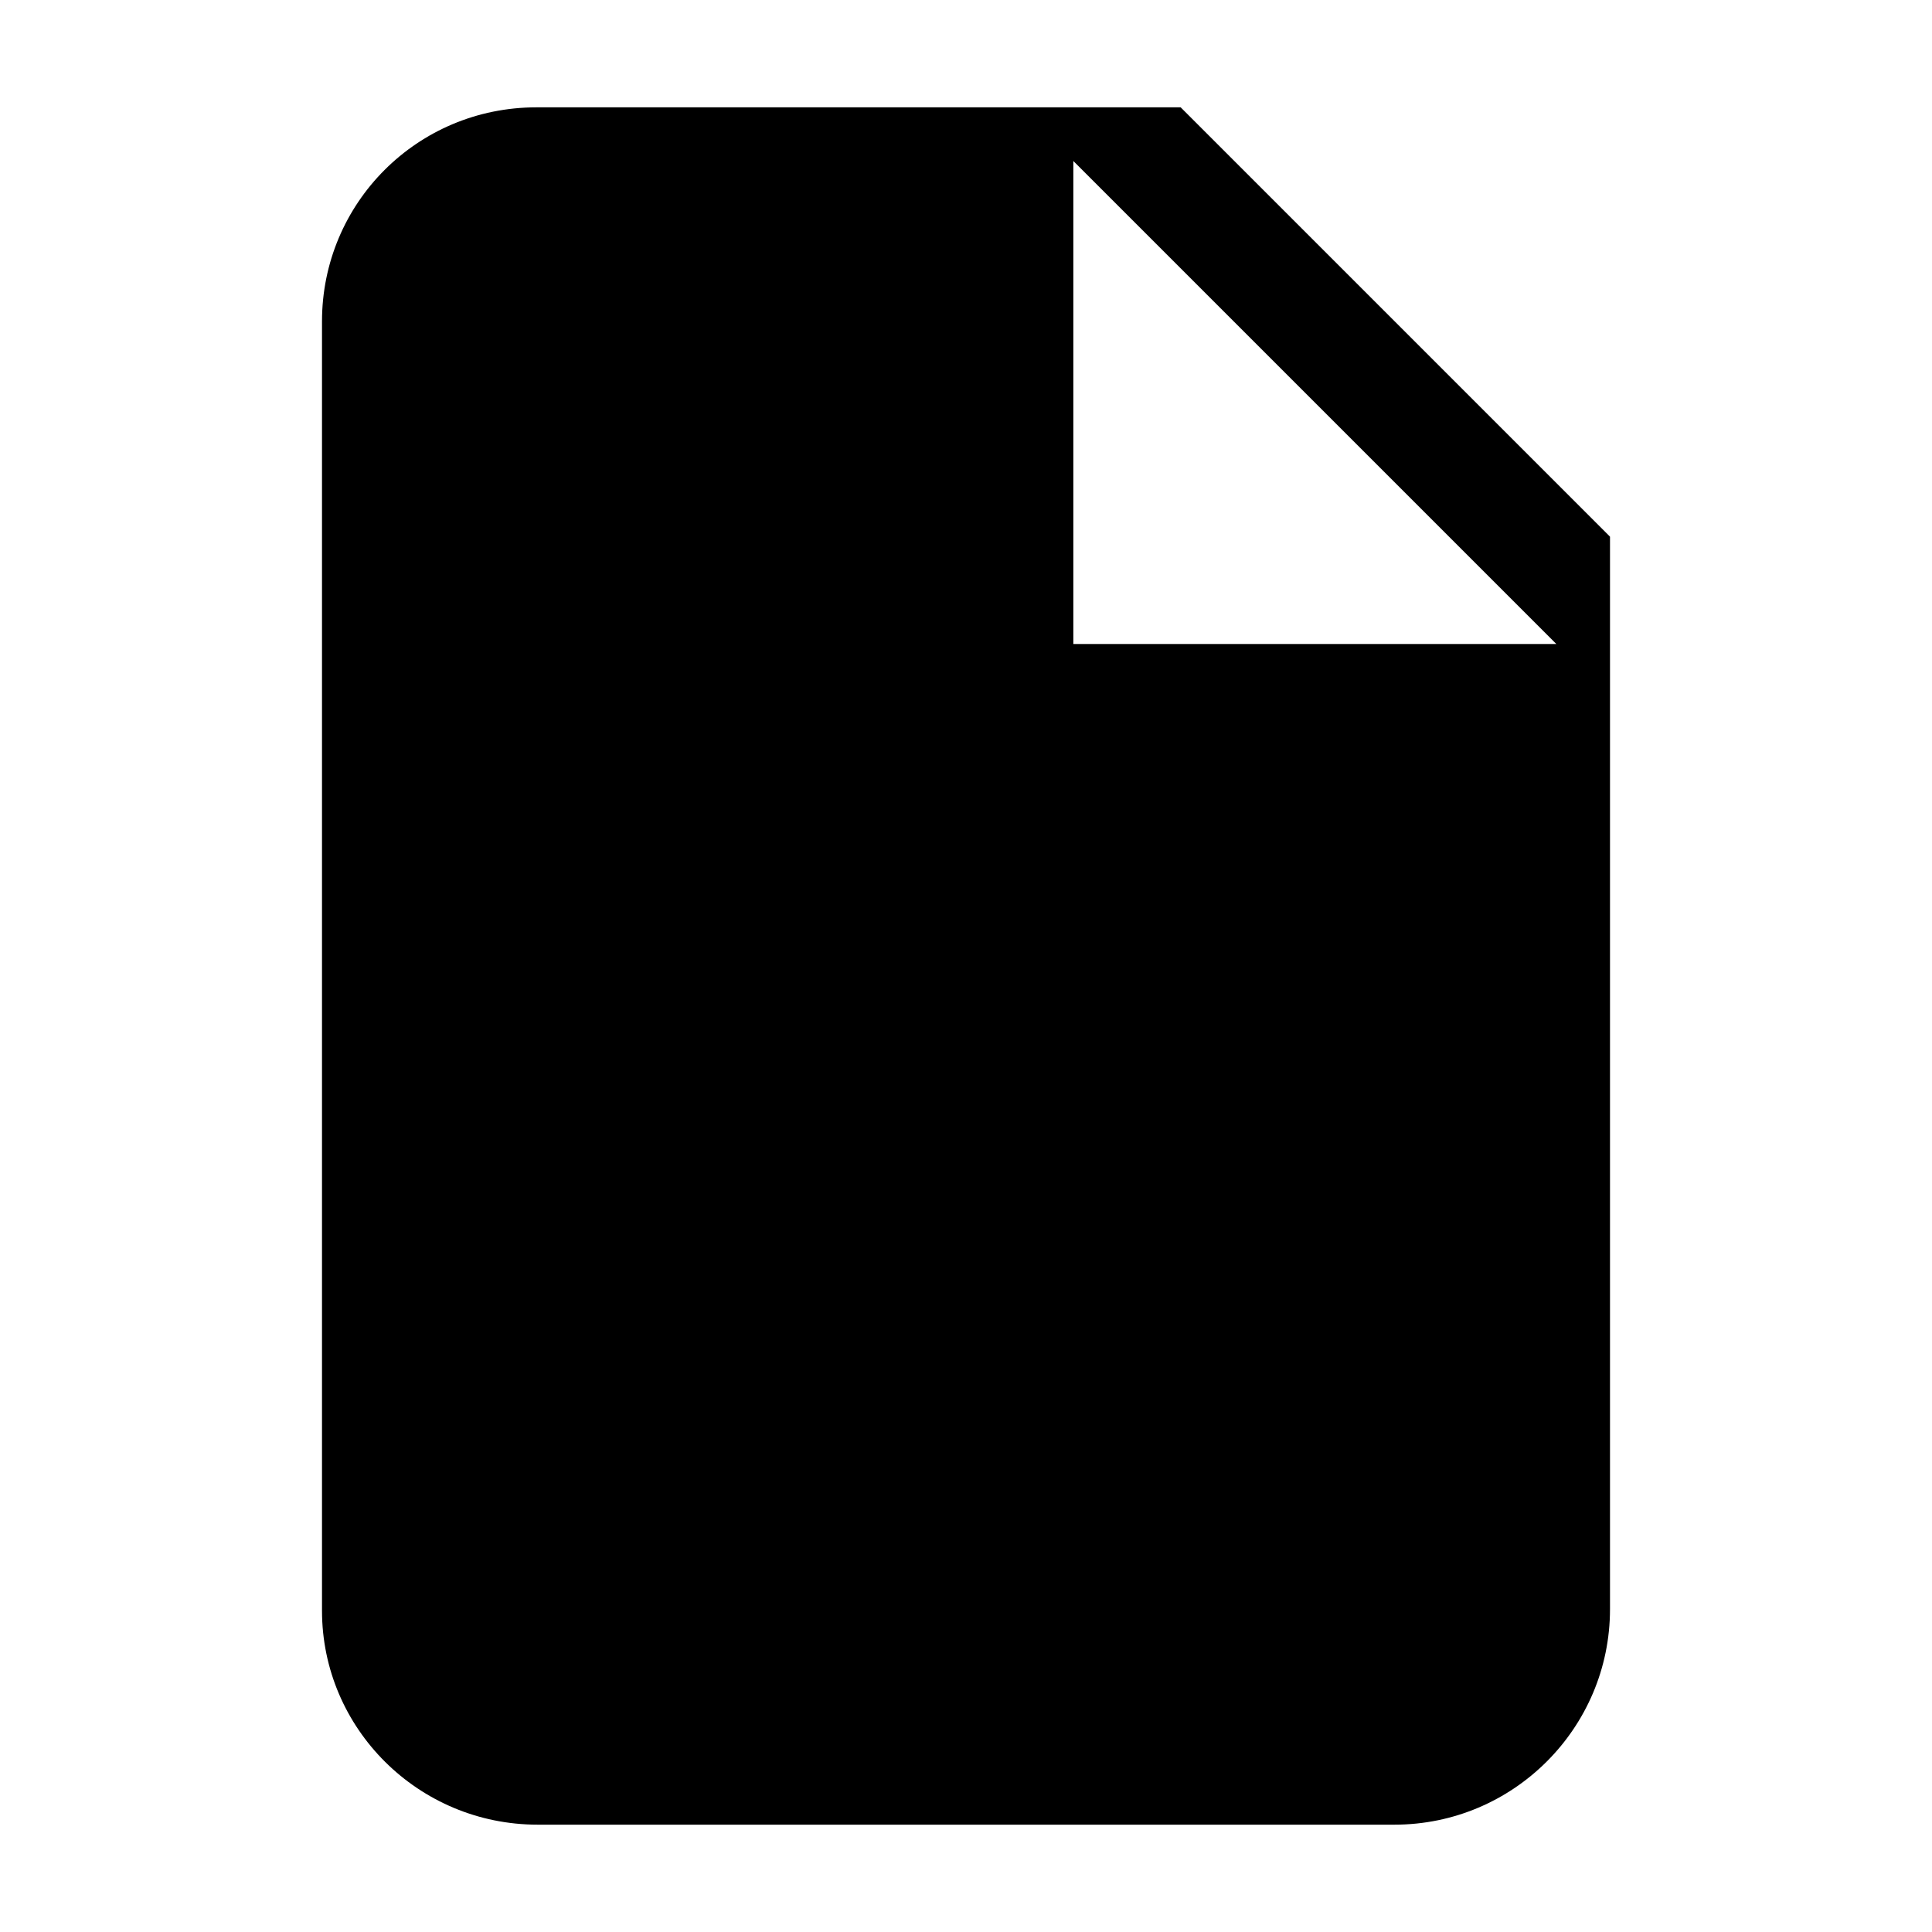 <svg width="18" height="18" viewBox="0 0 18 18" fill="none" xmlns="http://www.w3.org/2000/svg">
<path fill-rule="evenodd" clip-rule="evenodd" d="M3 2.994C3 1.893 3.887 1 4.998 1H11L15 5V14.992C15 16.101 14.098 17 12.992 17H5.009C3.899 17 3 16.105 3 15.006V2.994ZM10 1.5V6H14.5L10 1.5Z" fill="black"/>
</svg>
